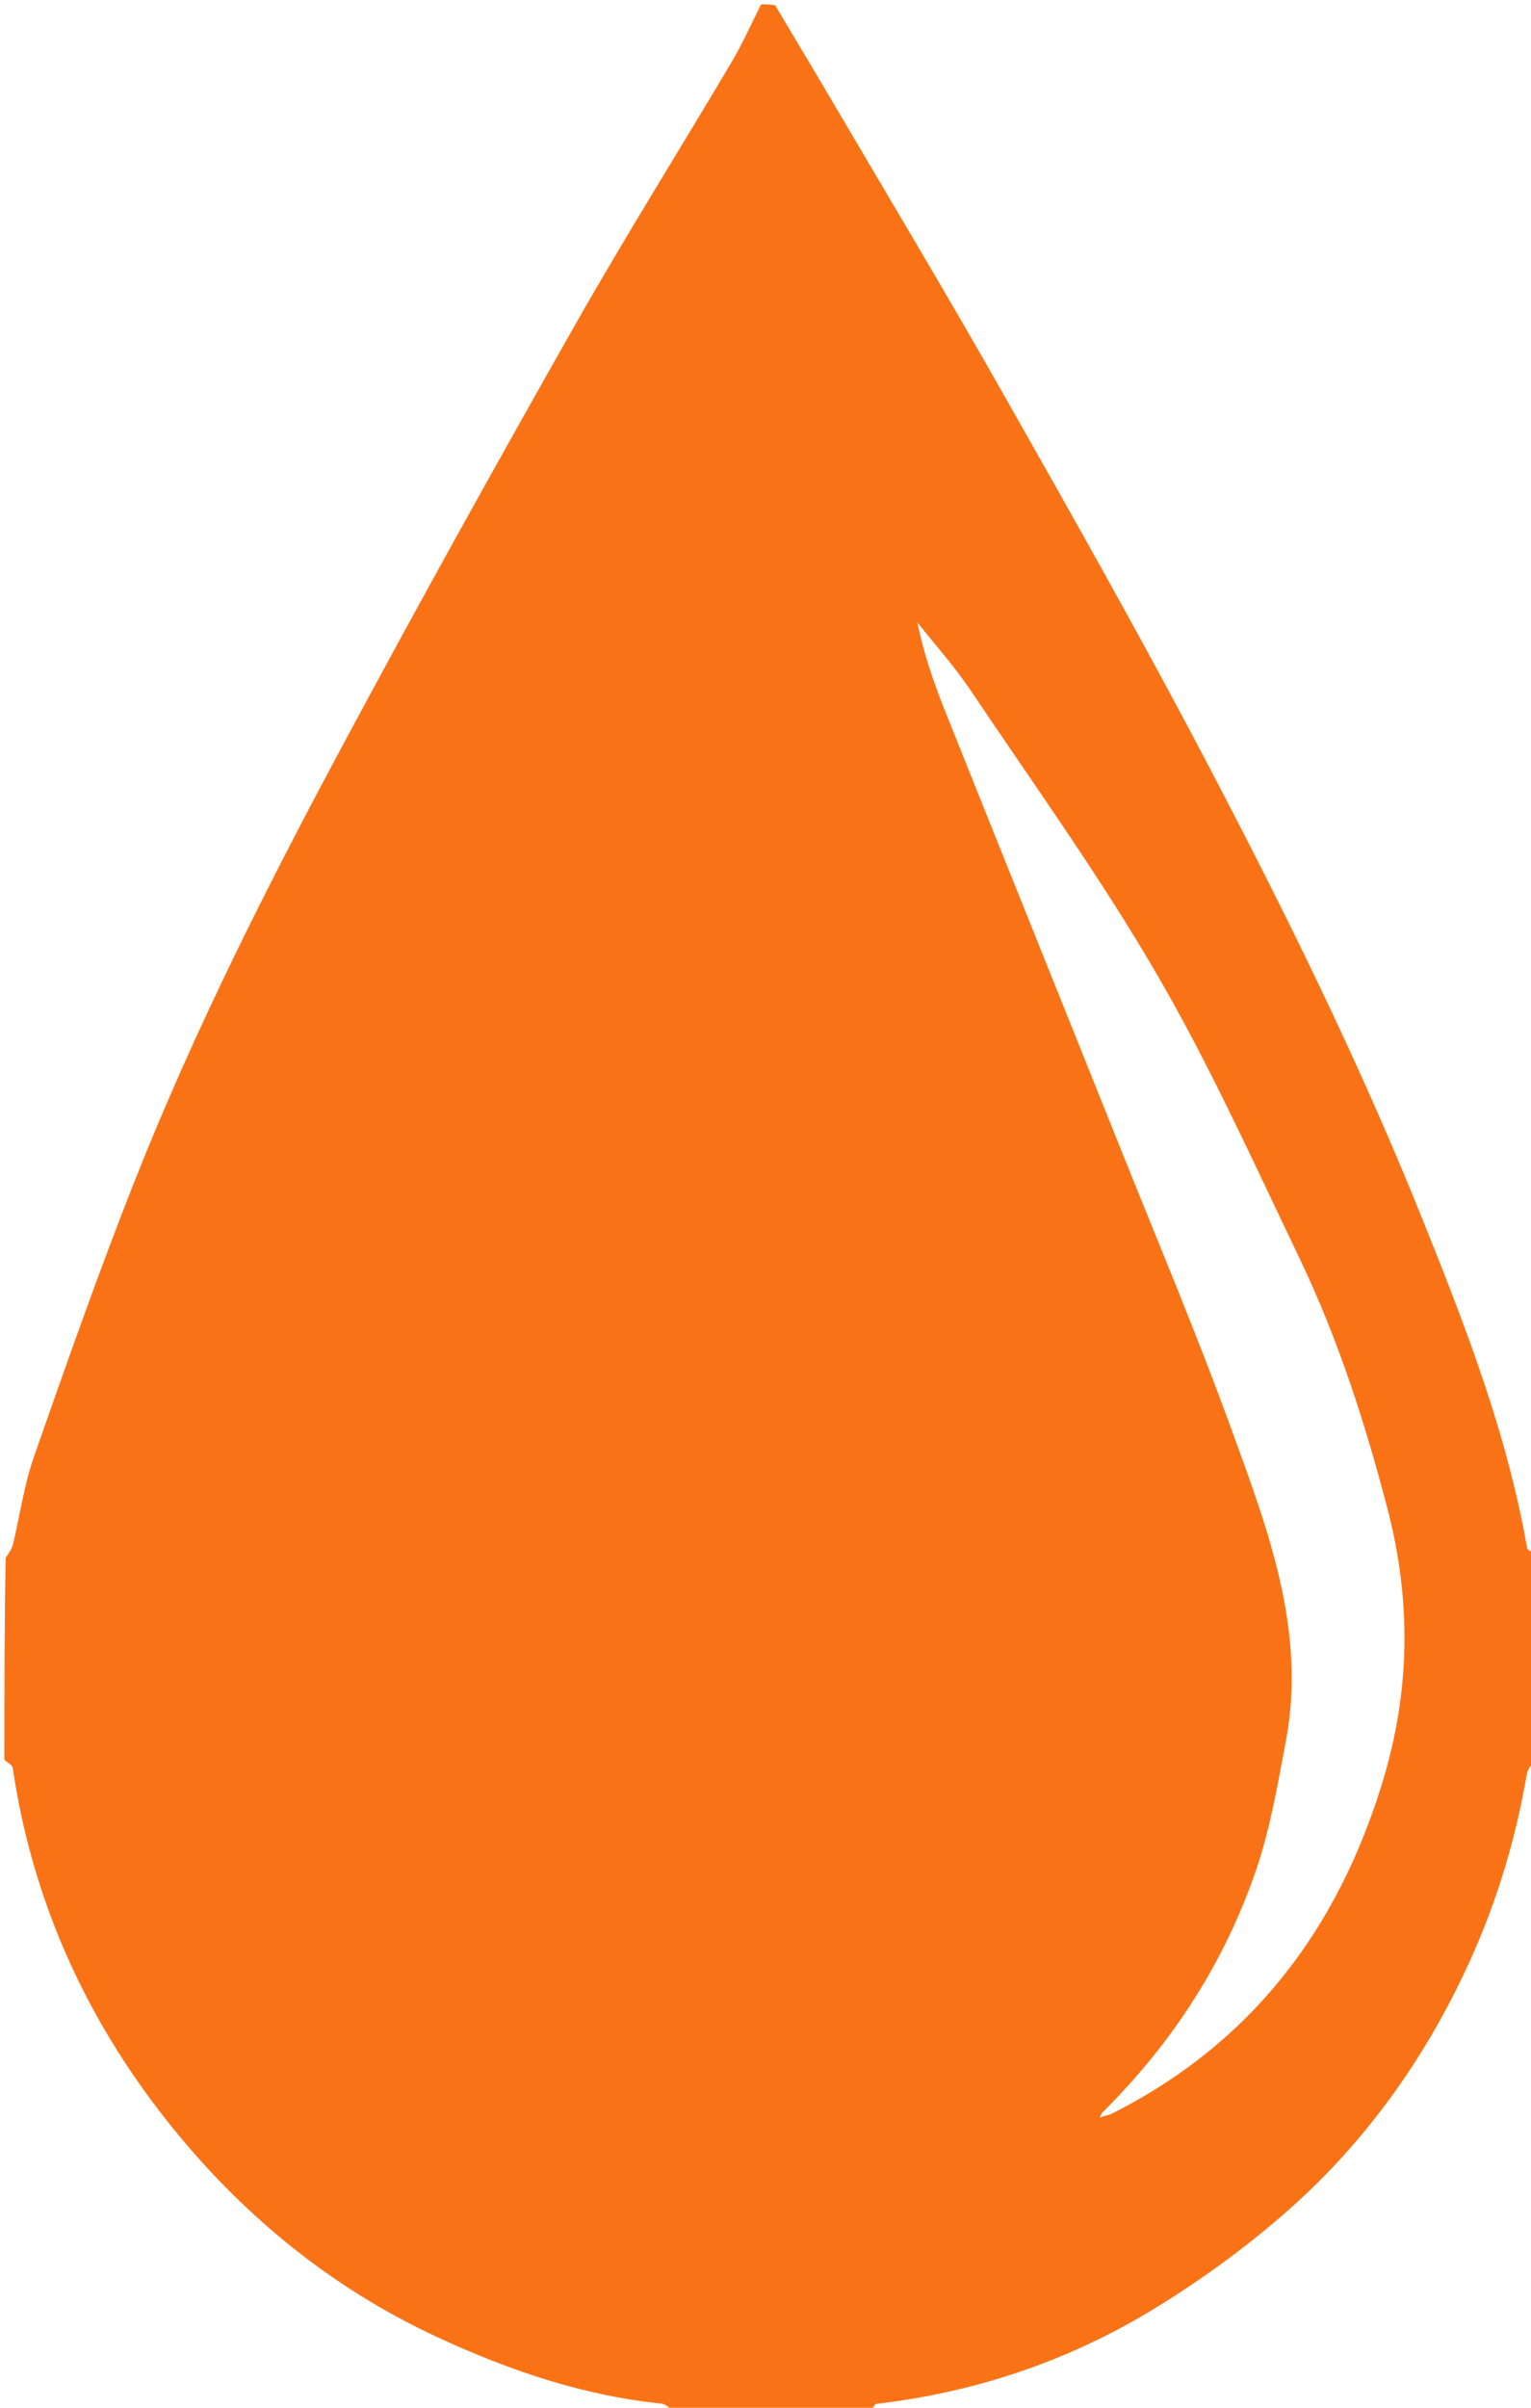 <svg version="1.1" id="Layer_1" xmlns="http://www.w3.org/2000/svg"
    xmlns:xlink="http://www.w3.org/1999/xlink" x="0px" y="0px"
    width="100%" viewBox="0 0 350 550" enable-background="new 0 0 350 550" xml:space="preserve">
<path fill="#F97316" opacity="1" stroke="none" 
	d="
M174,1 
	C175.067,1 176.133,1 177.232,1.216 
	C180.878,7.444 184.54,13.428 188.095,19.476 
	C201.826,42.837 215.786,66.068 229.161,89.631 
	C244.873,117.309 260.54,145.031 275.359,173.191 
	C293.361,207.403 310.512,242.069 324.968,277.977 
	C334.872,302.578 344.504,327.283 349.105,353.592 
	C349.203,354.155 350.345,354.535 351,355 
	C351,370.688 351,386.375 350.687,402.189 
	C349.917,403.307 349.218,404.256 349.039,405.295 
	C346.492,420.08 342.221,434.324 336.002,447.993 
	C325.835,470.341 311.778,489.941 293.25,505.975 
	C283.913,514.056 273.746,521.399 263.176,527.79 
	C243.901,539.444 222.825,546.488 200.355,549.115 
	C199.837,549.176 199.449,550.347 199,551 
	C183.979,551 168.958,551 153.826,550.685 
	C152.886,549.917 152.091,549.147 151.225,549.059 
	C133.199,547.223 116.304,541.437 100.022,533.897 
	C75.238,522.42 54.599,505.316 37.84,484.037 
	C19.315,460.516 7.316,433.753 2.919,403.864 
	C2.816,403.164 1.663,402.618 1,402 
	C1,386.646 1,371.292 1.299,355.826 
	C2.064,354.733 2.717,353.796 2.967,352.761 
	C4.568,346.12 5.487,339.249 7.732,332.839 
	C15.136,311.701 22.563,290.551 30.8,269.729 
	C44.552,234.969 61.467,201.654 79.136,168.762 
	C96.173,137.047 113.672,105.573 131.444,74.263 
	C142.949,53.995 155.358,34.241 167.245,14.188 
	C169.758,9.947 171.762,5.404 174,1 
M253.812,483.007 
	C286.031,466.906 305.907,440.702 316.178,406.682 
	C322.394,386.092 322.651,365.527 317.176,344.589 
	C312.056,325.008 305.9,305.847 297.169,287.628 
	C286.673,265.729 276.645,243.496 264.459,222.546 
	C251.455,200.188 236.258,179.098 221.814,157.592 
	C218.182,152.184 213.77,147.301 209.716,142.177 
	C211.167,149.257 213.414,155.821 215.986,162.255 
	C229.27,195.48 242.664,228.66 255.967,261.877 
	C264.551,283.312 273.548,304.6 281.441,326.288 
	C289.814,349.297 298.745,372.458 293.941,397.807 
	C292.07,407.678 290.39,417.715 287.151,427.173 
	C279.946,448.208 268.139,466.593 251.879,482.697 
	C251.713,483.037 251.548,483.377 251.382,483.717 
	C251.95,483.508 252.517,483.3 253.812,483.007 
z"/>
</svg>